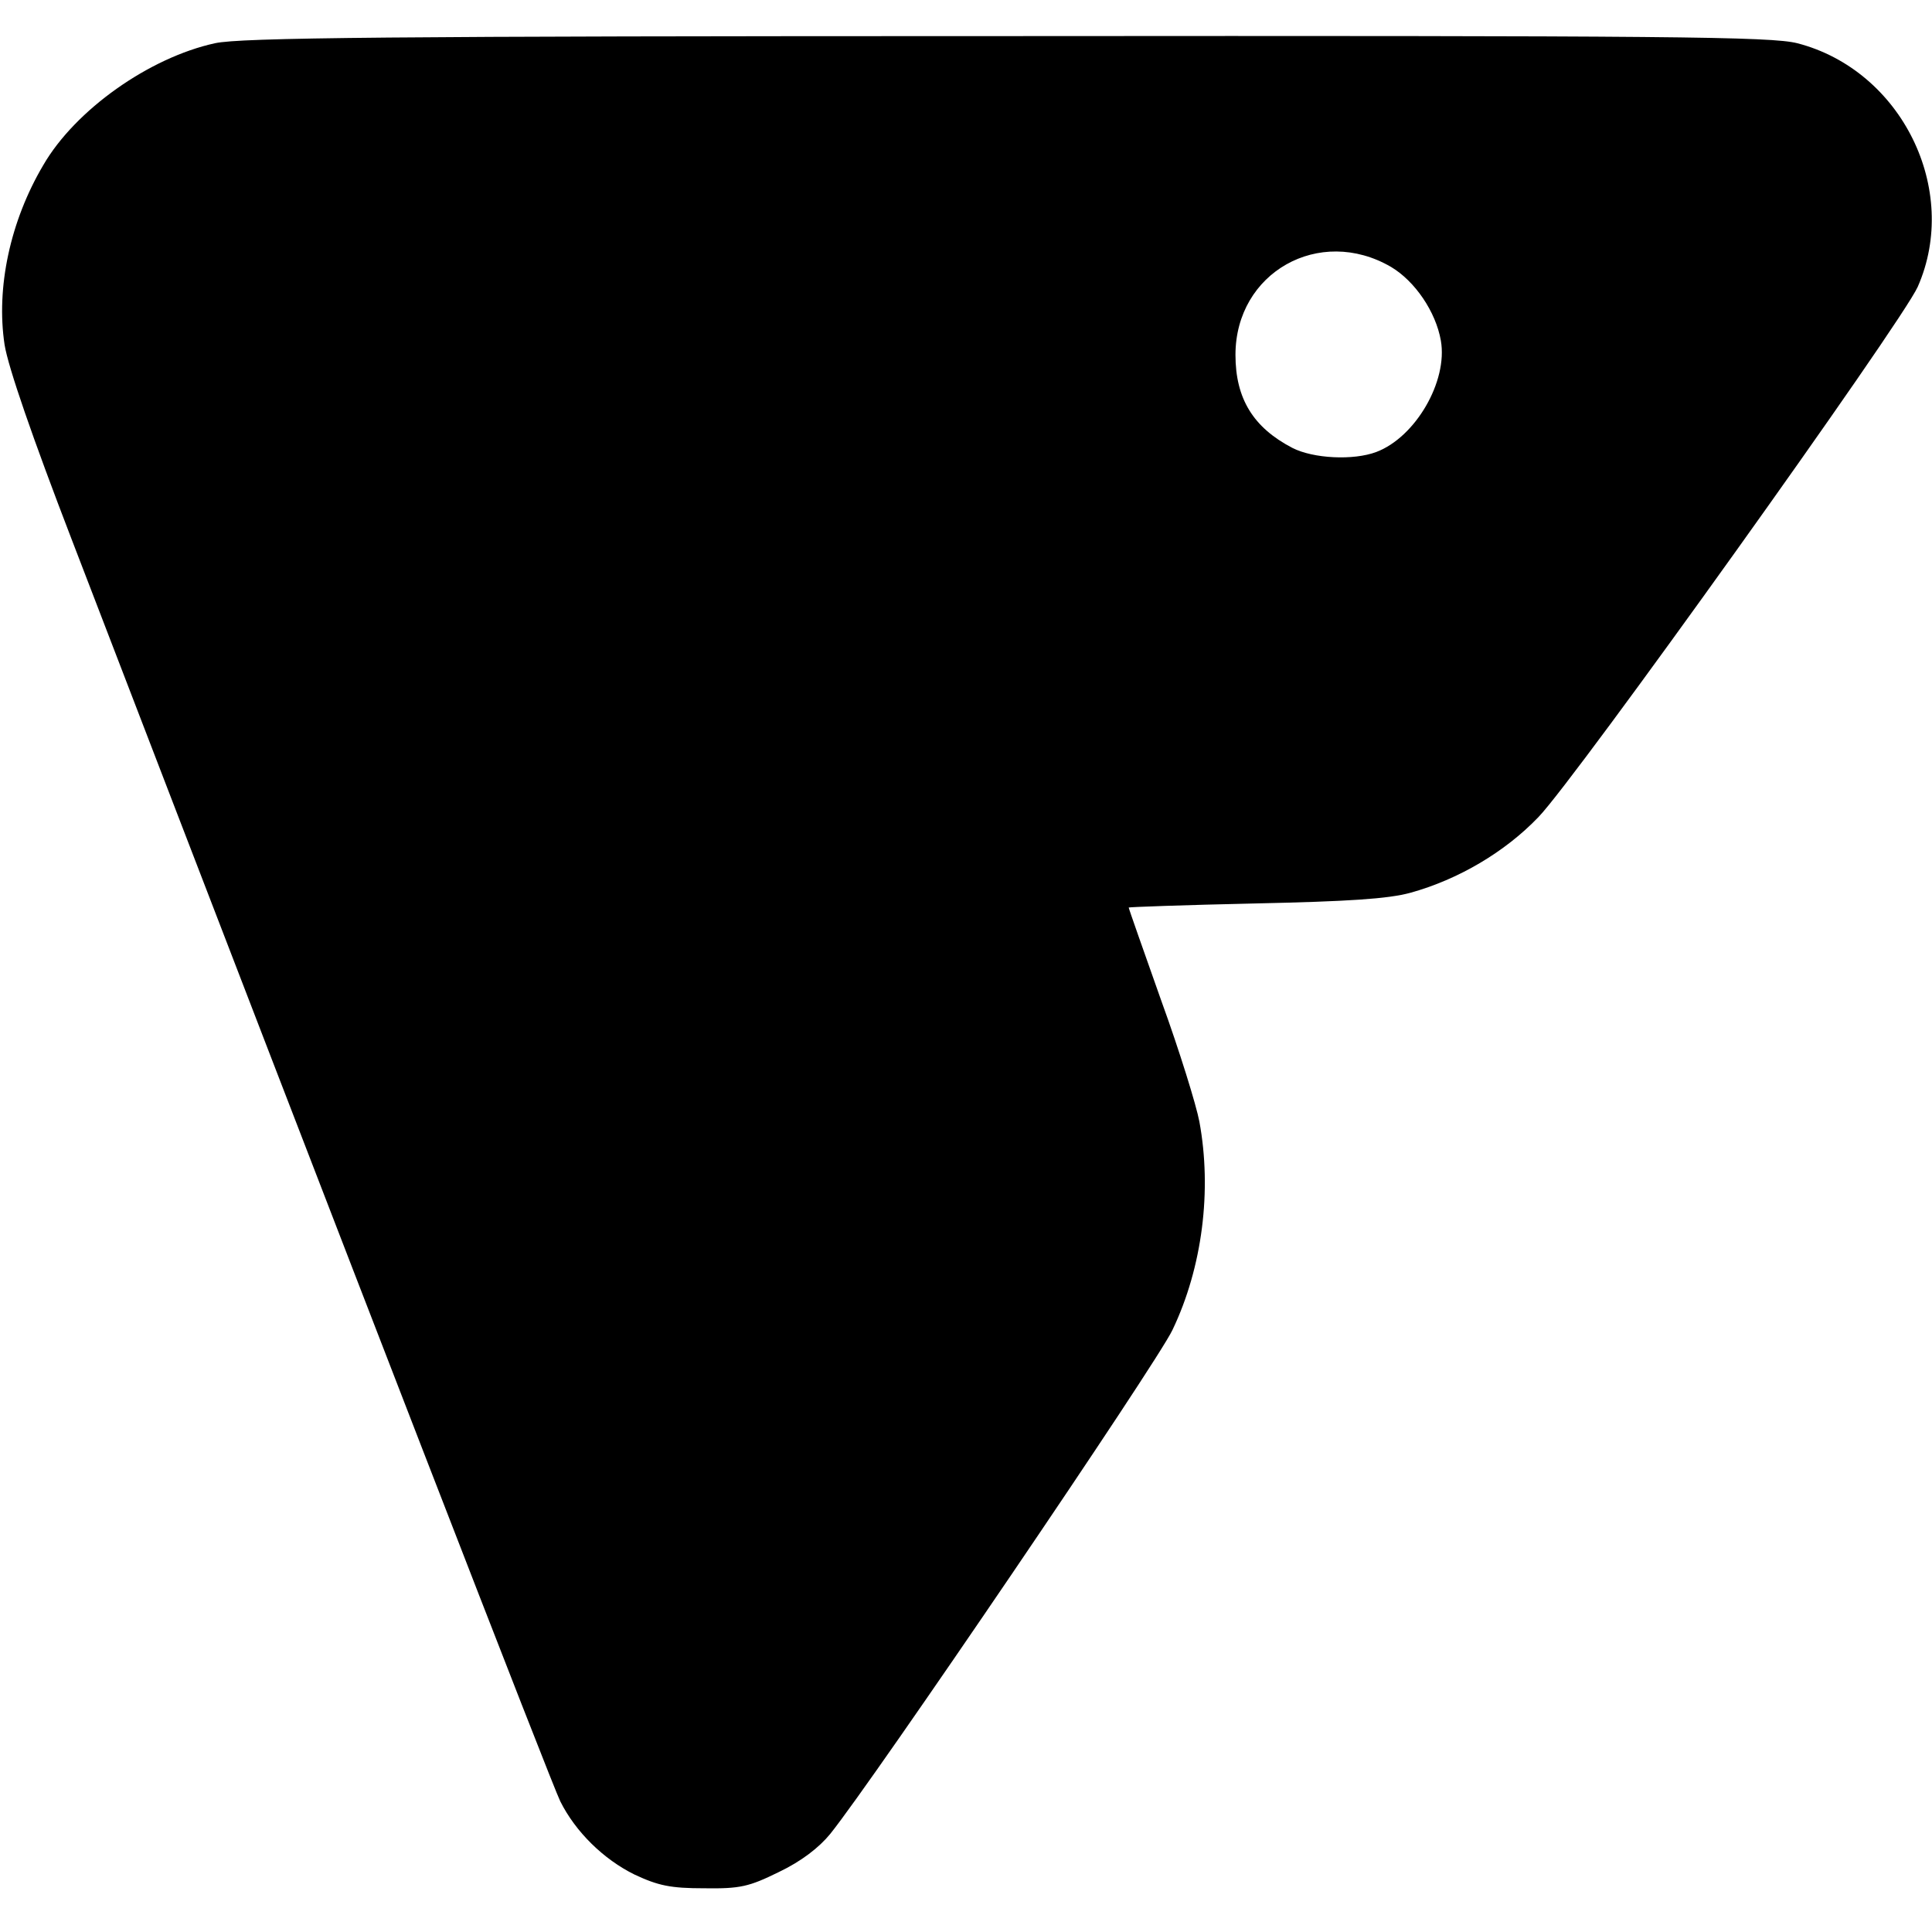 <?xml version="1.0" standalone="no"?>
<!DOCTYPE svg PUBLIC "-//W3C//DTD SVG 20010904//EN"
 "http://www.w3.org/TR/2001/REC-SVG-20010904/DTD/svg10.dtd">
<svg version="1.0" xmlns="http://www.w3.org/2000/svg"
 width="380pt" height="380pt" viewBox="0 0 380 380"
 preserveAspectRatio="xMidYMid meet">
<g transform="translate(0,380) scale(0.1,-0.1)"
fill="#000000" stroke="none">
<path d="M423 3715 c-129 -28 -275 -131 -338 -240 -65 -110 -93 -241 -76 -353
7 -44 55 -183 132 -383 575 -1496 945 -2450 961 -2482 30 -60 85 -114 146
-144 47 -22 71 -27 137 -27 71 -1 88 3 147 32 44 21 79 48 101 75 86 107 643
927 673 991 59 123 78 275 53 410 -6 32 -39 139 -75 238 -35 99 -64 181 -64
183 0 1 111 5 248 8 184 4 262 9 306 21 94 26 186 80 252 149 72 74 715 973
746 1043 84 191 -32 426 -237 479 -52 13 -242 15 -1555 14 -1217 0 -1507 -3
-1557 -14z m2313 -440 c47 -28 88 -88 98 -145 14 -80 -50 -190 -127 -219 -45
-17 -124 -13 -165 8 -77 40 -112 97 -112 183 0 162 165 255 306 173z"/>
</g>
</svg>
